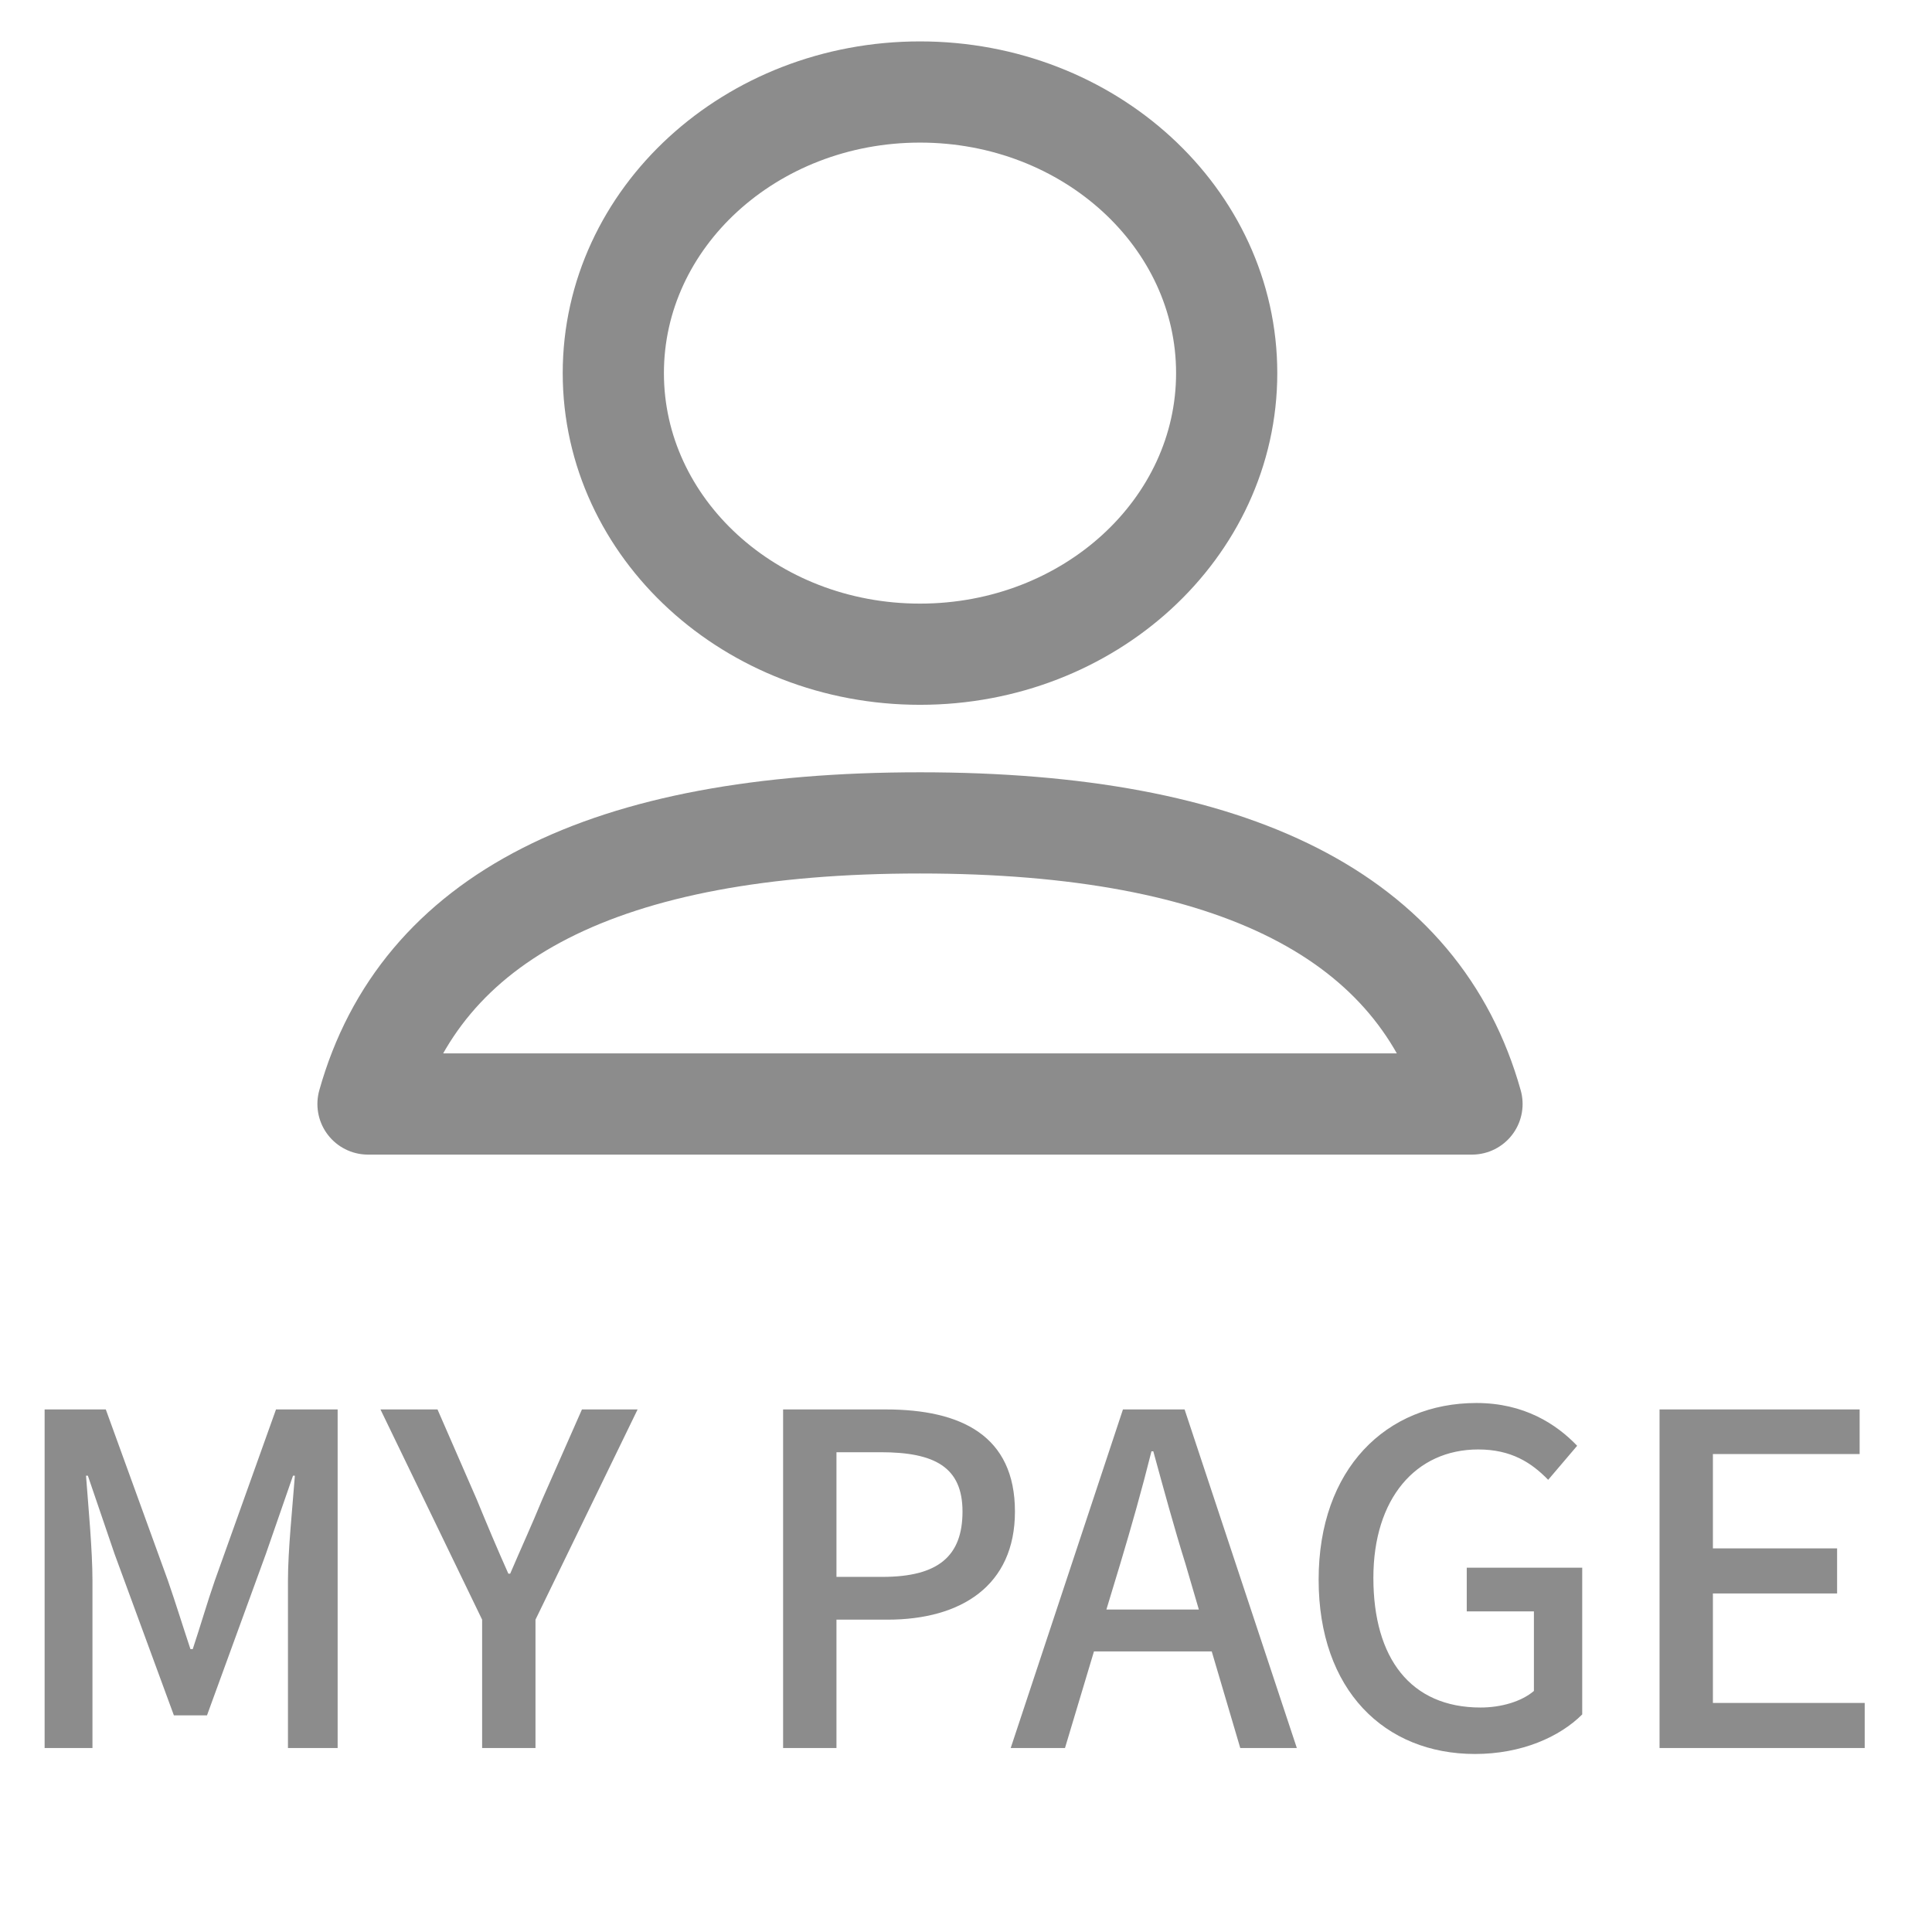 <svg width="42" height="42" viewBox="0 0 42 42" fill="none" xmlns="http://www.w3.org/2000/svg">
<path d="M20 14.222C16.318 14.222 13.333 11.486 13.333 8.111C13.333 4.736 16.318 2 20 2C23.682 2 26.667 4.736 26.667 8.111C26.667 11.486 23.682 14.222 20 14.222ZM20 17.889C26.857 17.889 30.857 19.926 32 24H8C9.143 19.926 13.143 17.889 20 17.889Z" stroke="#8C8C8C" stroke-width="2.2" stroke-linecap="round" stroke-linejoin="round"/>
<path d="M0.97 30.64V38H2.01V34.36C2.01 33.7 1.92 32.75 1.87 32.08H1.91L2.49 33.78L3.78 37.29H4.5L5.78 33.78L6.37 32.08H6.41C6.36 32.75 6.26 33.7 6.26 34.36V38H7.34V30.64H6L4.67 34.36C4.5 34.85 4.36 35.34 4.19 35.85H4.14C3.97 35.34 3.82 34.85 3.65 34.36L2.3 30.64H0.97ZM10.481 35.21V38H11.641V35.21L13.861 30.64H12.651L11.791 32.59C11.561 33.15 11.331 33.65 11.091 34.21H11.051C10.801 33.65 10.591 33.15 10.361 32.59L9.511 30.64H8.271L10.481 35.21ZM17.024 30.64V38H18.184V35.21H19.294C20.895 35.21 22.064 34.47 22.064 32.86C22.064 31.21 20.895 30.64 19.255 30.64H17.024ZM19.184 34.28H18.184V31.57H19.145C20.314 31.57 20.924 31.89 20.924 32.86C20.924 33.83 20.395 34.28 19.184 34.28ZM26.342 35.9L26.962 38H28.192L25.752 30.64H24.412L21.972 38H23.152L23.782 35.9H26.342ZM26.062 34.99H24.052L24.352 34C24.592 33.2 24.822 32.39 25.032 31.55H25.072C25.302 32.39 25.522 33.2 25.772 34L26.062 34.99ZM32.066 38.13C33.076 38.13 33.906 37.76 34.396 37.27V34.08H31.886V35.03H33.346V36.76C33.076 36.99 32.636 37.12 32.186 37.12C30.666 37.12 29.856 36.05 29.856 34.3C29.856 32.58 30.776 31.51 32.136 31.51C32.856 31.51 33.296 31.8 33.656 32.17L34.286 31.43C33.836 30.96 33.136 30.5 32.096 30.5C30.136 30.5 28.666 31.93 28.666 34.34C28.666 36.74 30.096 38.13 32.066 38.13ZM36.077 30.64V38H40.537V37.02H37.237V34.64H39.937V33.66H37.237V31.61H40.427V30.64H36.077Z" fill="#8C8C8C"/>
</svg>
